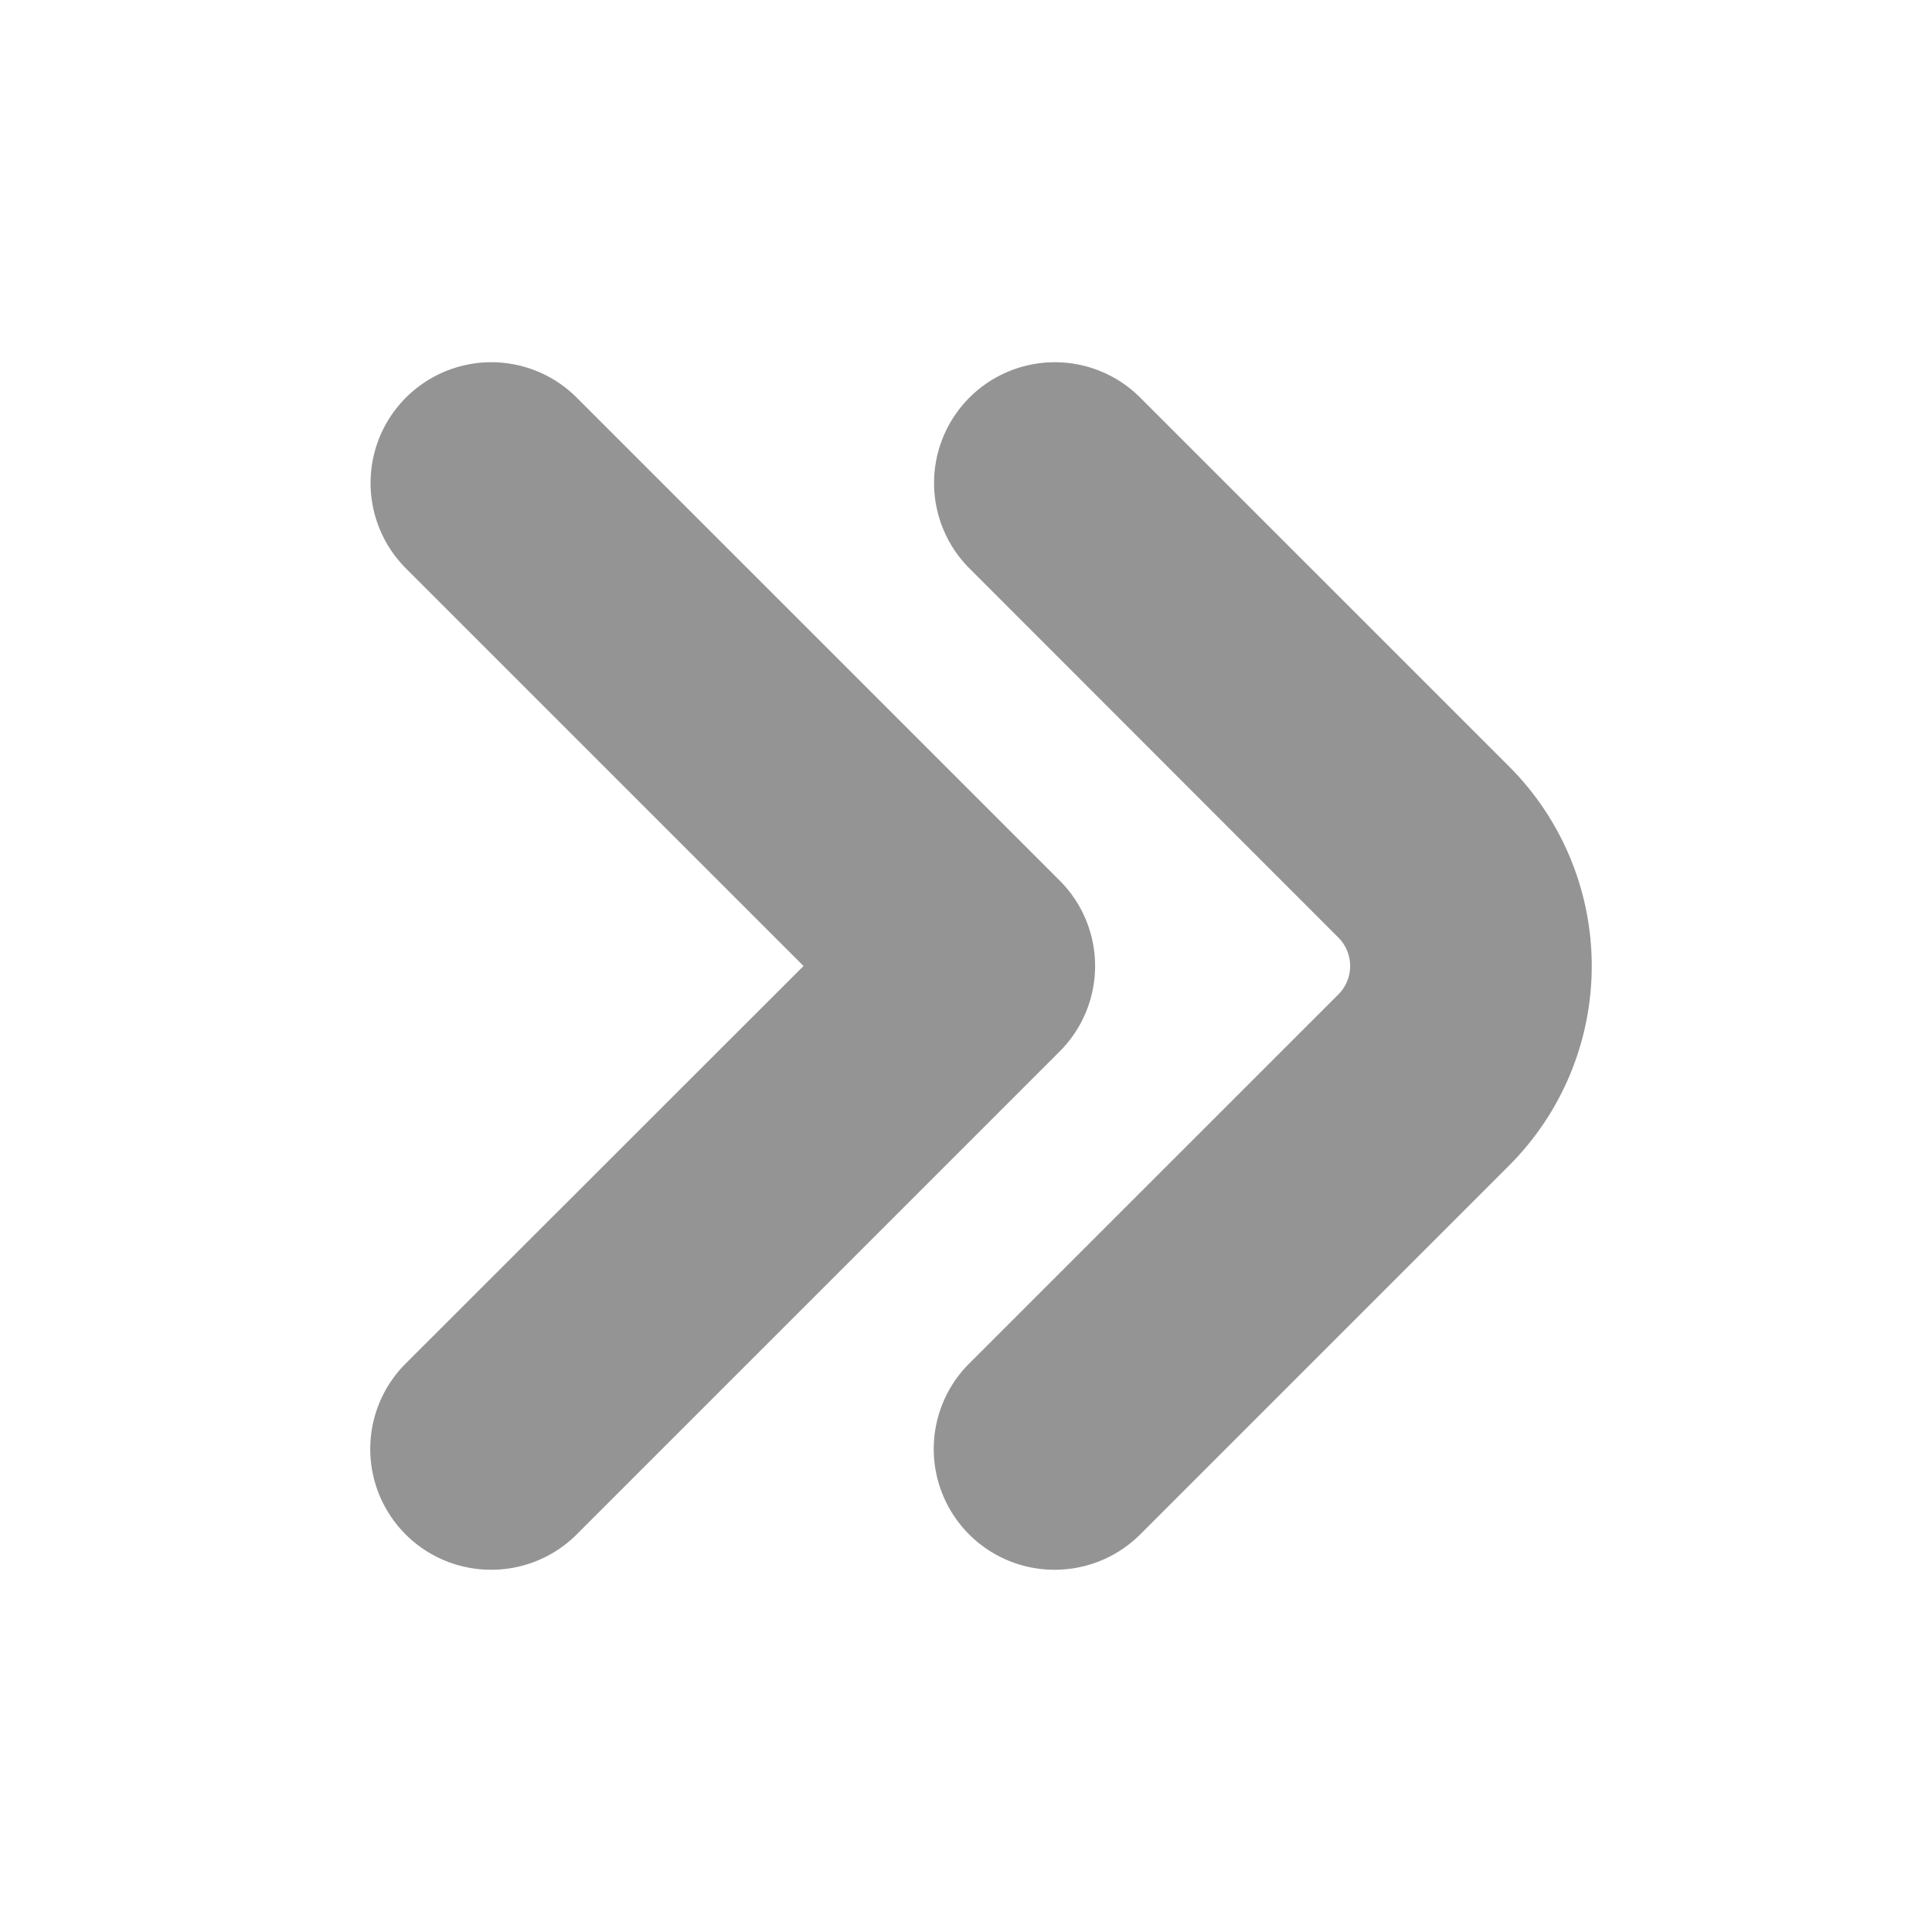 <?xml version="1.0" encoding="UTF-8"?>
<svg xmlns="http://www.w3.org/2000/svg" id="Bold" viewBox="0 0 24 24" width="512" height="512" fill="#949494"><path d="M13.1,19.5a1.5,1.5,0,0,1-1.061-2.561l4.586-4.585a.5.5,0,0,0,0-.708L12.043,7.061a1.5,1.5,0,0,1,2.121-2.122L18.75,9.525a3.505,3.505,0,0,1,0,4.95l-4.586,4.586A1.5,1.5,0,0,1,13.1,19.5Z"/><path d="M6.1,19.5a1.5,1.5,0,0,1-1.061-2.561L9.982,12,5.043,7.061A1.5,1.5,0,0,1,7.164,4.939l6,6a1.5,1.5,0,0,1,0,2.122l-6,6A1.5,1.5,0,0,1,6.1,19.5Z"/></svg>
